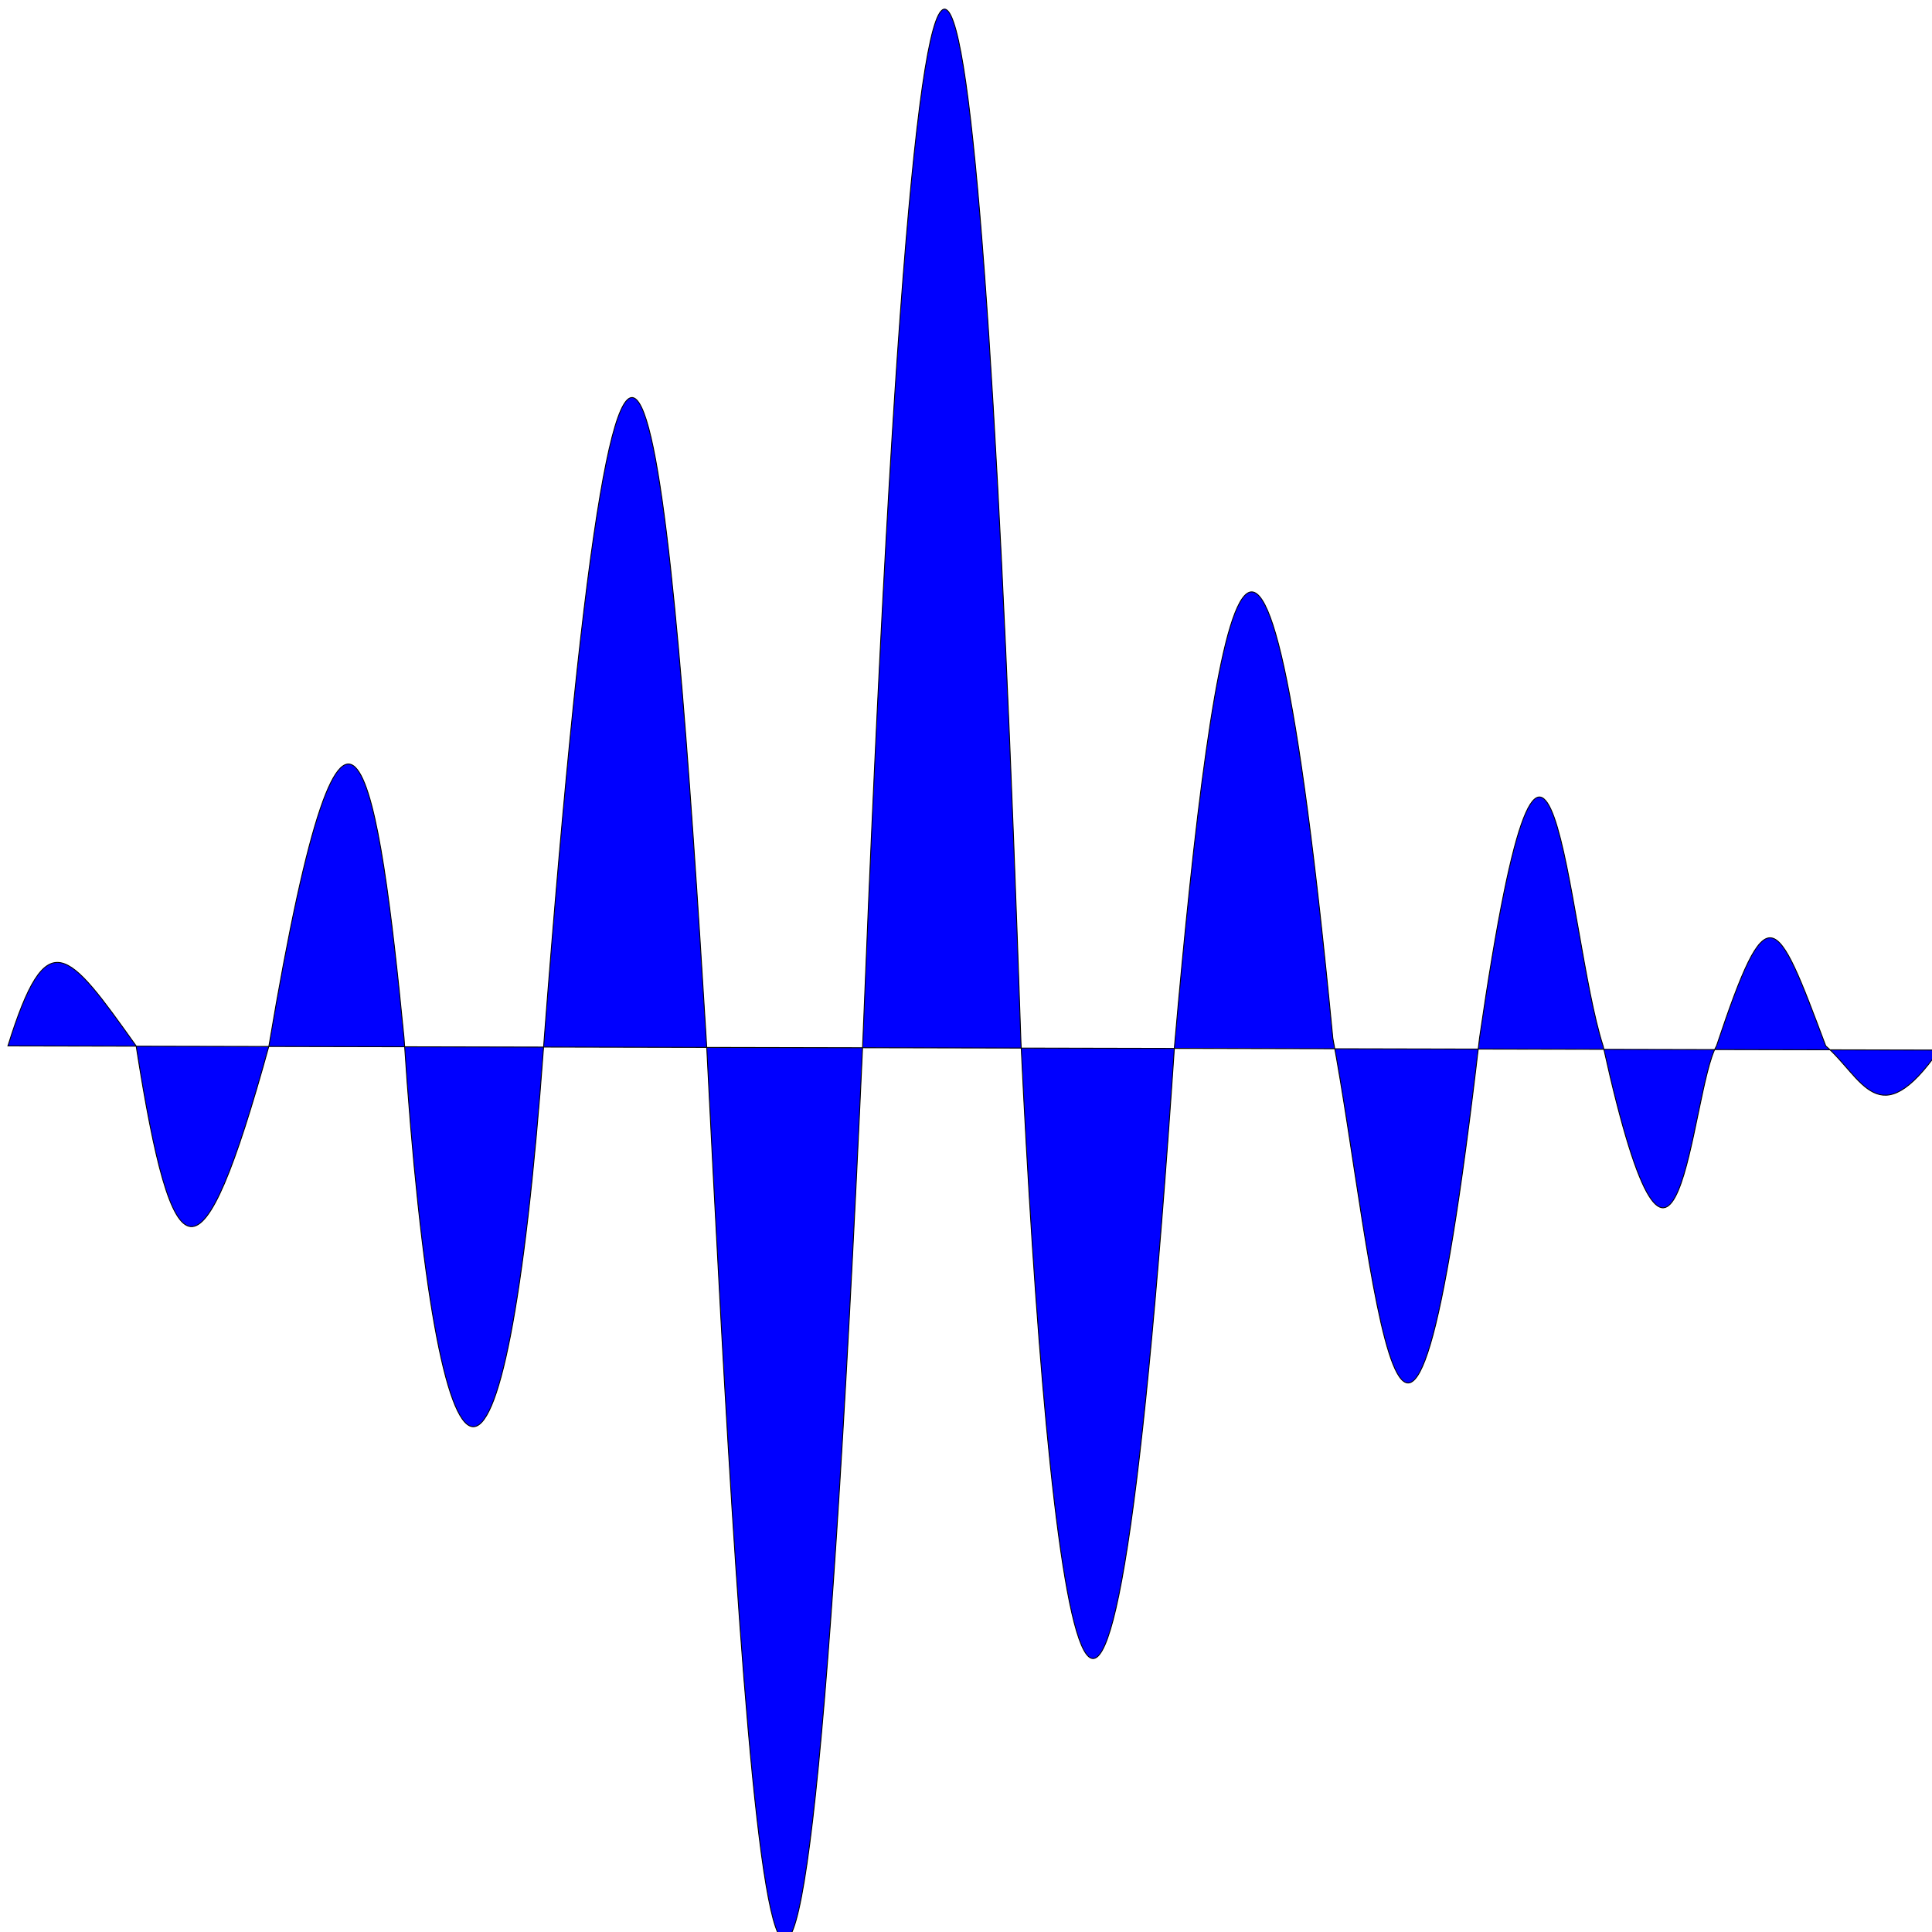 <?xml version="1.0" encoding="UTF-8" standalone="no"?>
<!-- Created with Inkscape (http://www.inkscape.org/) -->

<svg
   xmlns:dc="http://purl.org/dc/elements/1.1/"
   xmlns:cc="http://creativecommons.org/ns#"
   xmlns:rdf="http://www.w3.org/1999/02/22-rdf-syntax-ns#"
   xmlns:svg="http://www.w3.org/2000/svg"
   xmlns="http://www.w3.org/2000/svg"
   xmlns:sodipodi="http://sodipodi.sourceforge.net/DTD/sodipodi-0.dtd"
   xmlns:inkscape="http://www.inkscape.org/namespaces/inkscape"
   width="30"
   height="30"
   id="svg3025"
   version="1.1"
   inkscape:version="0.48.1 r9760"
   sodipodi:docname="blue_pulse.svg">
  <defs
     id="defs3027" />
  <sodipodi:namedview
     id="base"
     pagecolor="#ffffff"
     bordercolor="#666666"
     borderopacity="1.0"
     inkscape:pageopacity="0.0"
     inkscape:pageshadow="2"
     inkscape:zoom="7.28"
     inkscape:cx="30"
     inkscape:cy="45.992236"
     inkscape:document-units="px"
     inkscape:current-layer="layer1"
     showgrid="false"
     inkscape:window-width="1600"
     inkscape:window-height="876"
     inkscape:window-x="0"
     inkscape:window-y="24"
     inkscape:window-maximized="1" />
  <g
     inkscape:label="Layer 1"
     inkscape:groupmode="layer"
     id="layer1"
     transform="translate(0,-1022.362)">
    <path
       style="fill:#0000ff;stroke:#000000;stroke-width:0.014px;stroke-linecap:butt;stroke-linejoin:miter;stroke-opacity:1"
       d="m 0.123,1038.603 c 0.606,-1.944 0.922,-1.5 1.991,0 0.57,3.638 1.001,3.844 2.062,0 1.242,-7.397 1.716,-4.009 2.098,-0.122 0.515,7.823 1.577,8.226 2.168,0.122 1.321,-17.3 1.988,-8.907 2.531,0 0.552,10.899 1.296,24.863 2.422,0 0.984,-24.834 1.859,-17.794 2.458,-0.061 0.417,8.712 1.294,16.244 2.385,0.061 0.613,-6.995 1.368,-11.484 2.458,-0.122 0.634,3.349 1.1,10.161 2.278,0 1.099,-7.559 1.352,-1.62 1.919,0.122 1.17,5.29 1.356,0.697 1.761,0 0.798,-2.387 0.914,-2.086 1.696,0 0.568,0.489 0.821,1.412 1.761,0.064 z"
       id="path3039"
       inkscape:connector-curvature="0"
       sodipodi:nodetypes="cccccccccccccccc" />
  </g>
</svg>
